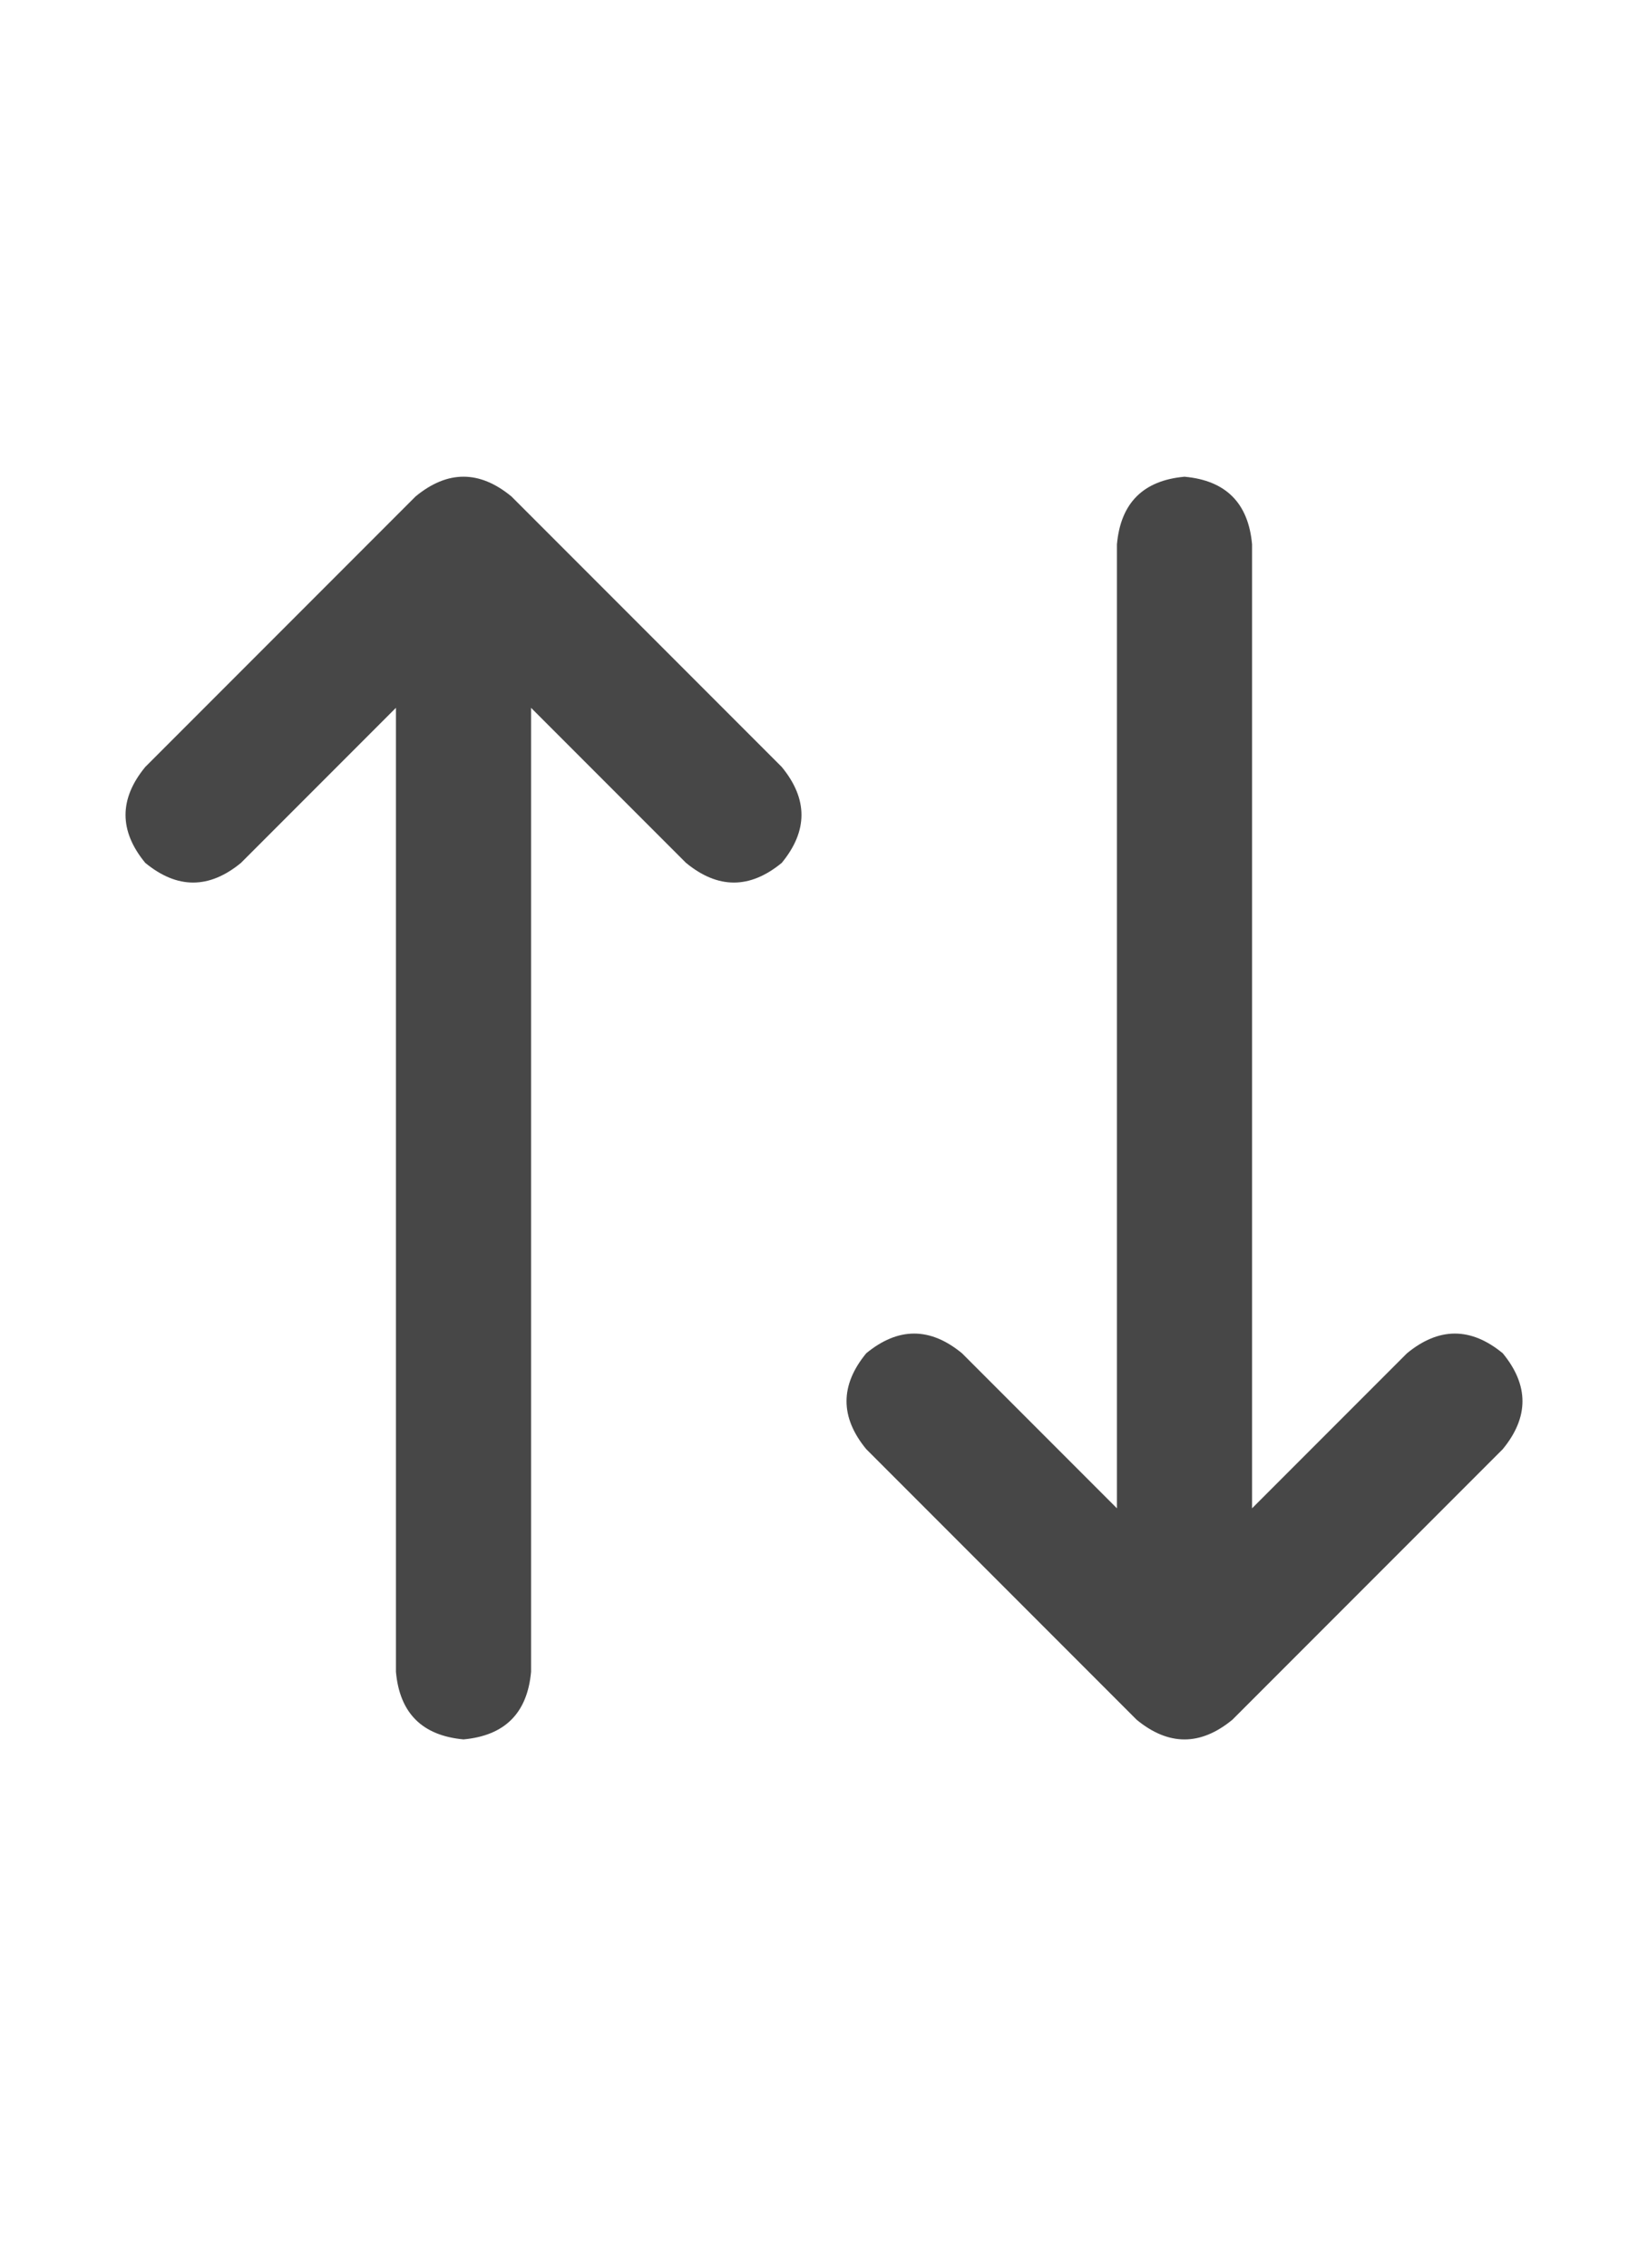 <svg width="16" height="22" viewBox="0 0 16 22" fill="none" xmlns="http://www.w3.org/2000/svg">
<g id="label-paired / sm / arrow-up-arrow-down-sm / bold" clip-path="url(#clip0_1731_2386)">
<path id="icon" d="M14.59 14.059L11.965 16.684C11.655 16.939 11.345 16.939 11.035 16.684L8.41 14.059C8.155 13.749 8.155 13.439 8.41 13.129C8.72 12.874 9.03 12.874 9.34 13.129L10.844 14.633V5.281C10.88 4.88 11.099 4.661 11.5 4.625C11.901 4.661 12.12 4.88 12.156 5.281V14.633L13.66 13.129C13.97 12.874 14.28 12.874 14.59 13.129C14.845 13.439 14.845 13.749 14.59 14.059ZM4.965 4.816L7.59 7.441C7.845 7.751 7.845 8.061 7.59 8.371C7.28 8.626 6.97 8.626 6.66 8.371L5.156 6.867V16.219C5.12 16.62 4.901 16.838 4.5 16.875C4.099 16.838 3.88 16.62 3.844 16.219V6.867L2.34 8.371C2.03 8.626 1.72 8.626 1.41 8.371C1.155 8.061 1.155 7.751 1.41 7.441L4.035 4.816C4.345 4.561 4.655 4.561 4.965 4.816Z" fill="black" fill-opacity="0.72"/>
</g>
<defs>
<clipPath id="clip0_1731_2386">
<rect width="16" height="22" fill="white"/>
</clipPath>
</defs>
</svg>
